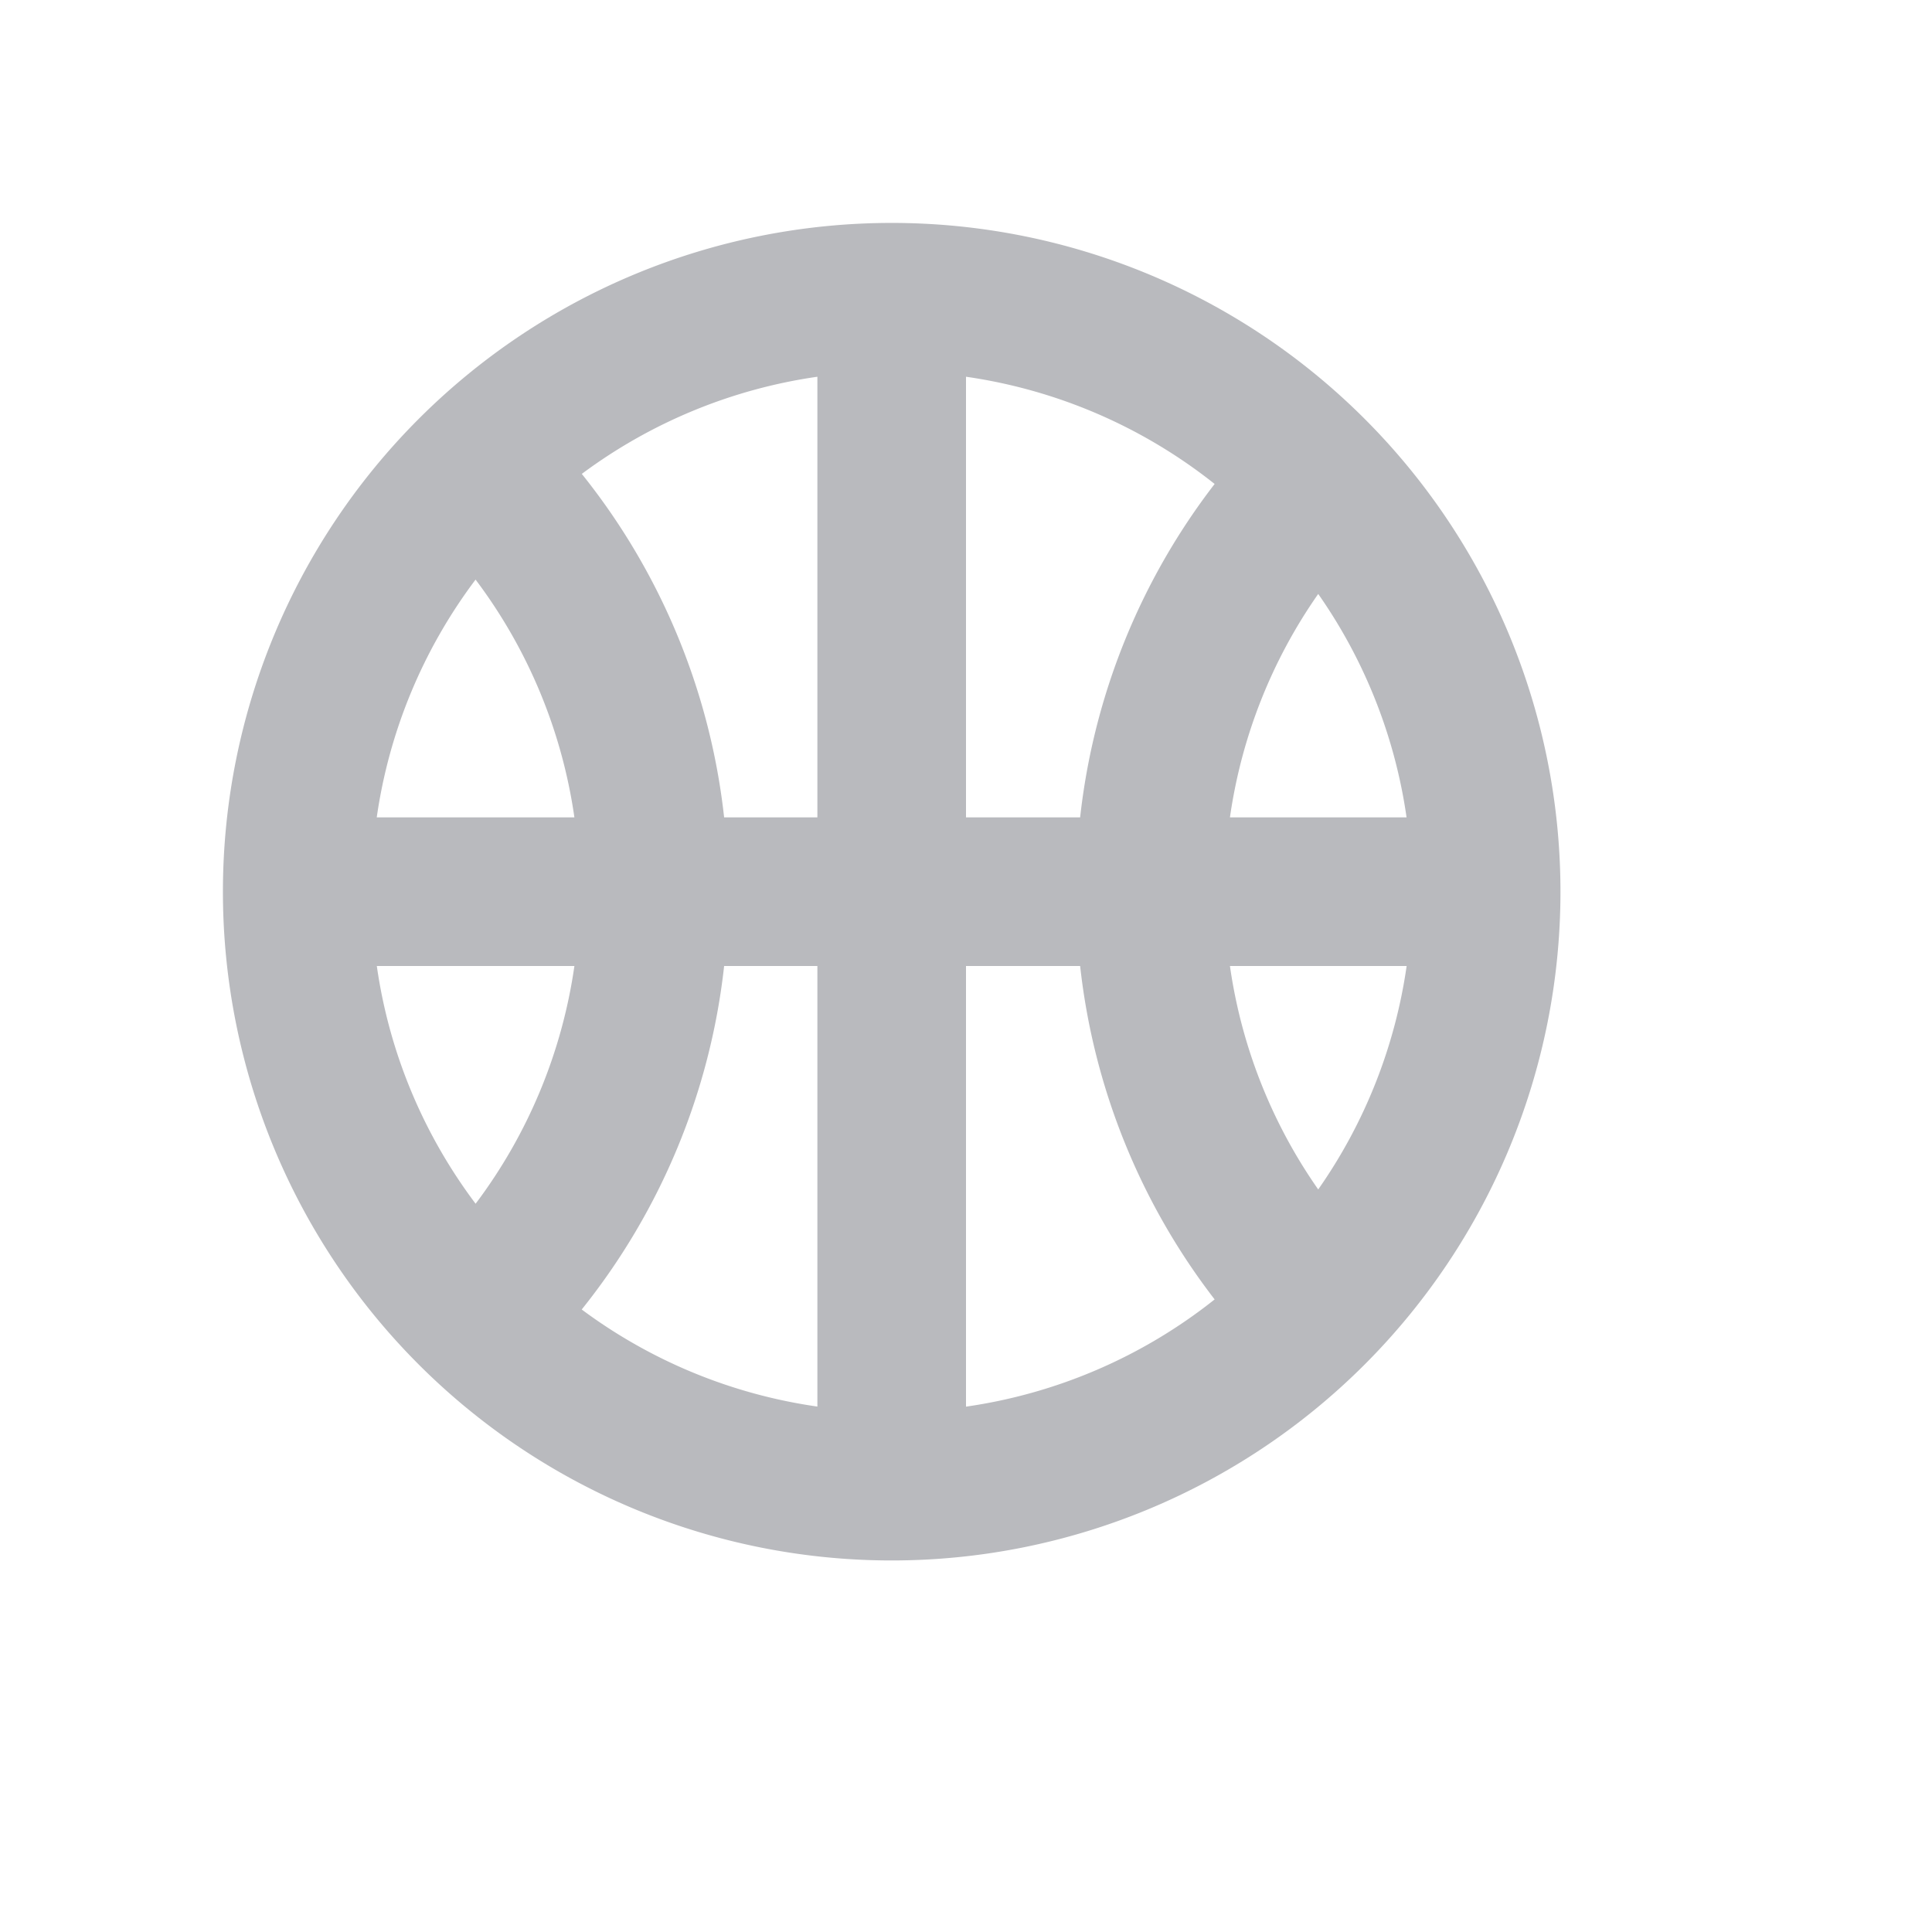 <svg height="26" id="emoji-activity-nor" viewbox="-1 -1 26 26" width="26" x="382" xmlns="http://www.w3.org/2000/svg" y="448">
 <path d="M16.346 6.513A6.967 6.967 0 0013 5.07V11h1.536a8.96 8.96 0 011.81-4.487zm1.394 1.48A6.956 6.956 0 0016.552 11h2.377a6.96 6.96 0 00-1.189-3.007zm-1.394 9.494A8.959 8.959 0 0114.536 13H13v5.93a6.963 6.963 0 003.346-1.443zm1.394-1.48A6.96 6.96 0 0018.93 13h-2.378a6.956 6.956 0 001.188 3.007zM7.83 6.378A8.96 8.96 0 019.745 11H11V5.07a6.964 6.964 0 00-3.171 1.308zM6.4 7.8A6.964 6.964 0 005.07 11h2.66A6.958 6.958 0 006.4 7.8zm1.429 9.823A6.964 6.964 0 0011 18.929V13H9.745a8.96 8.96 0 01-1.916 4.622zM6.4 16.2A6.959 6.959 0 007.73 13H5.071c.17 1.19.64 2.283 1.33 3.2zM3.8 12H3a9 9 0 1118 0 9 9 0 01-18 0h.8z" fill="#B9BABE" fill-rule="evenodd">
 </path>
</svg>
